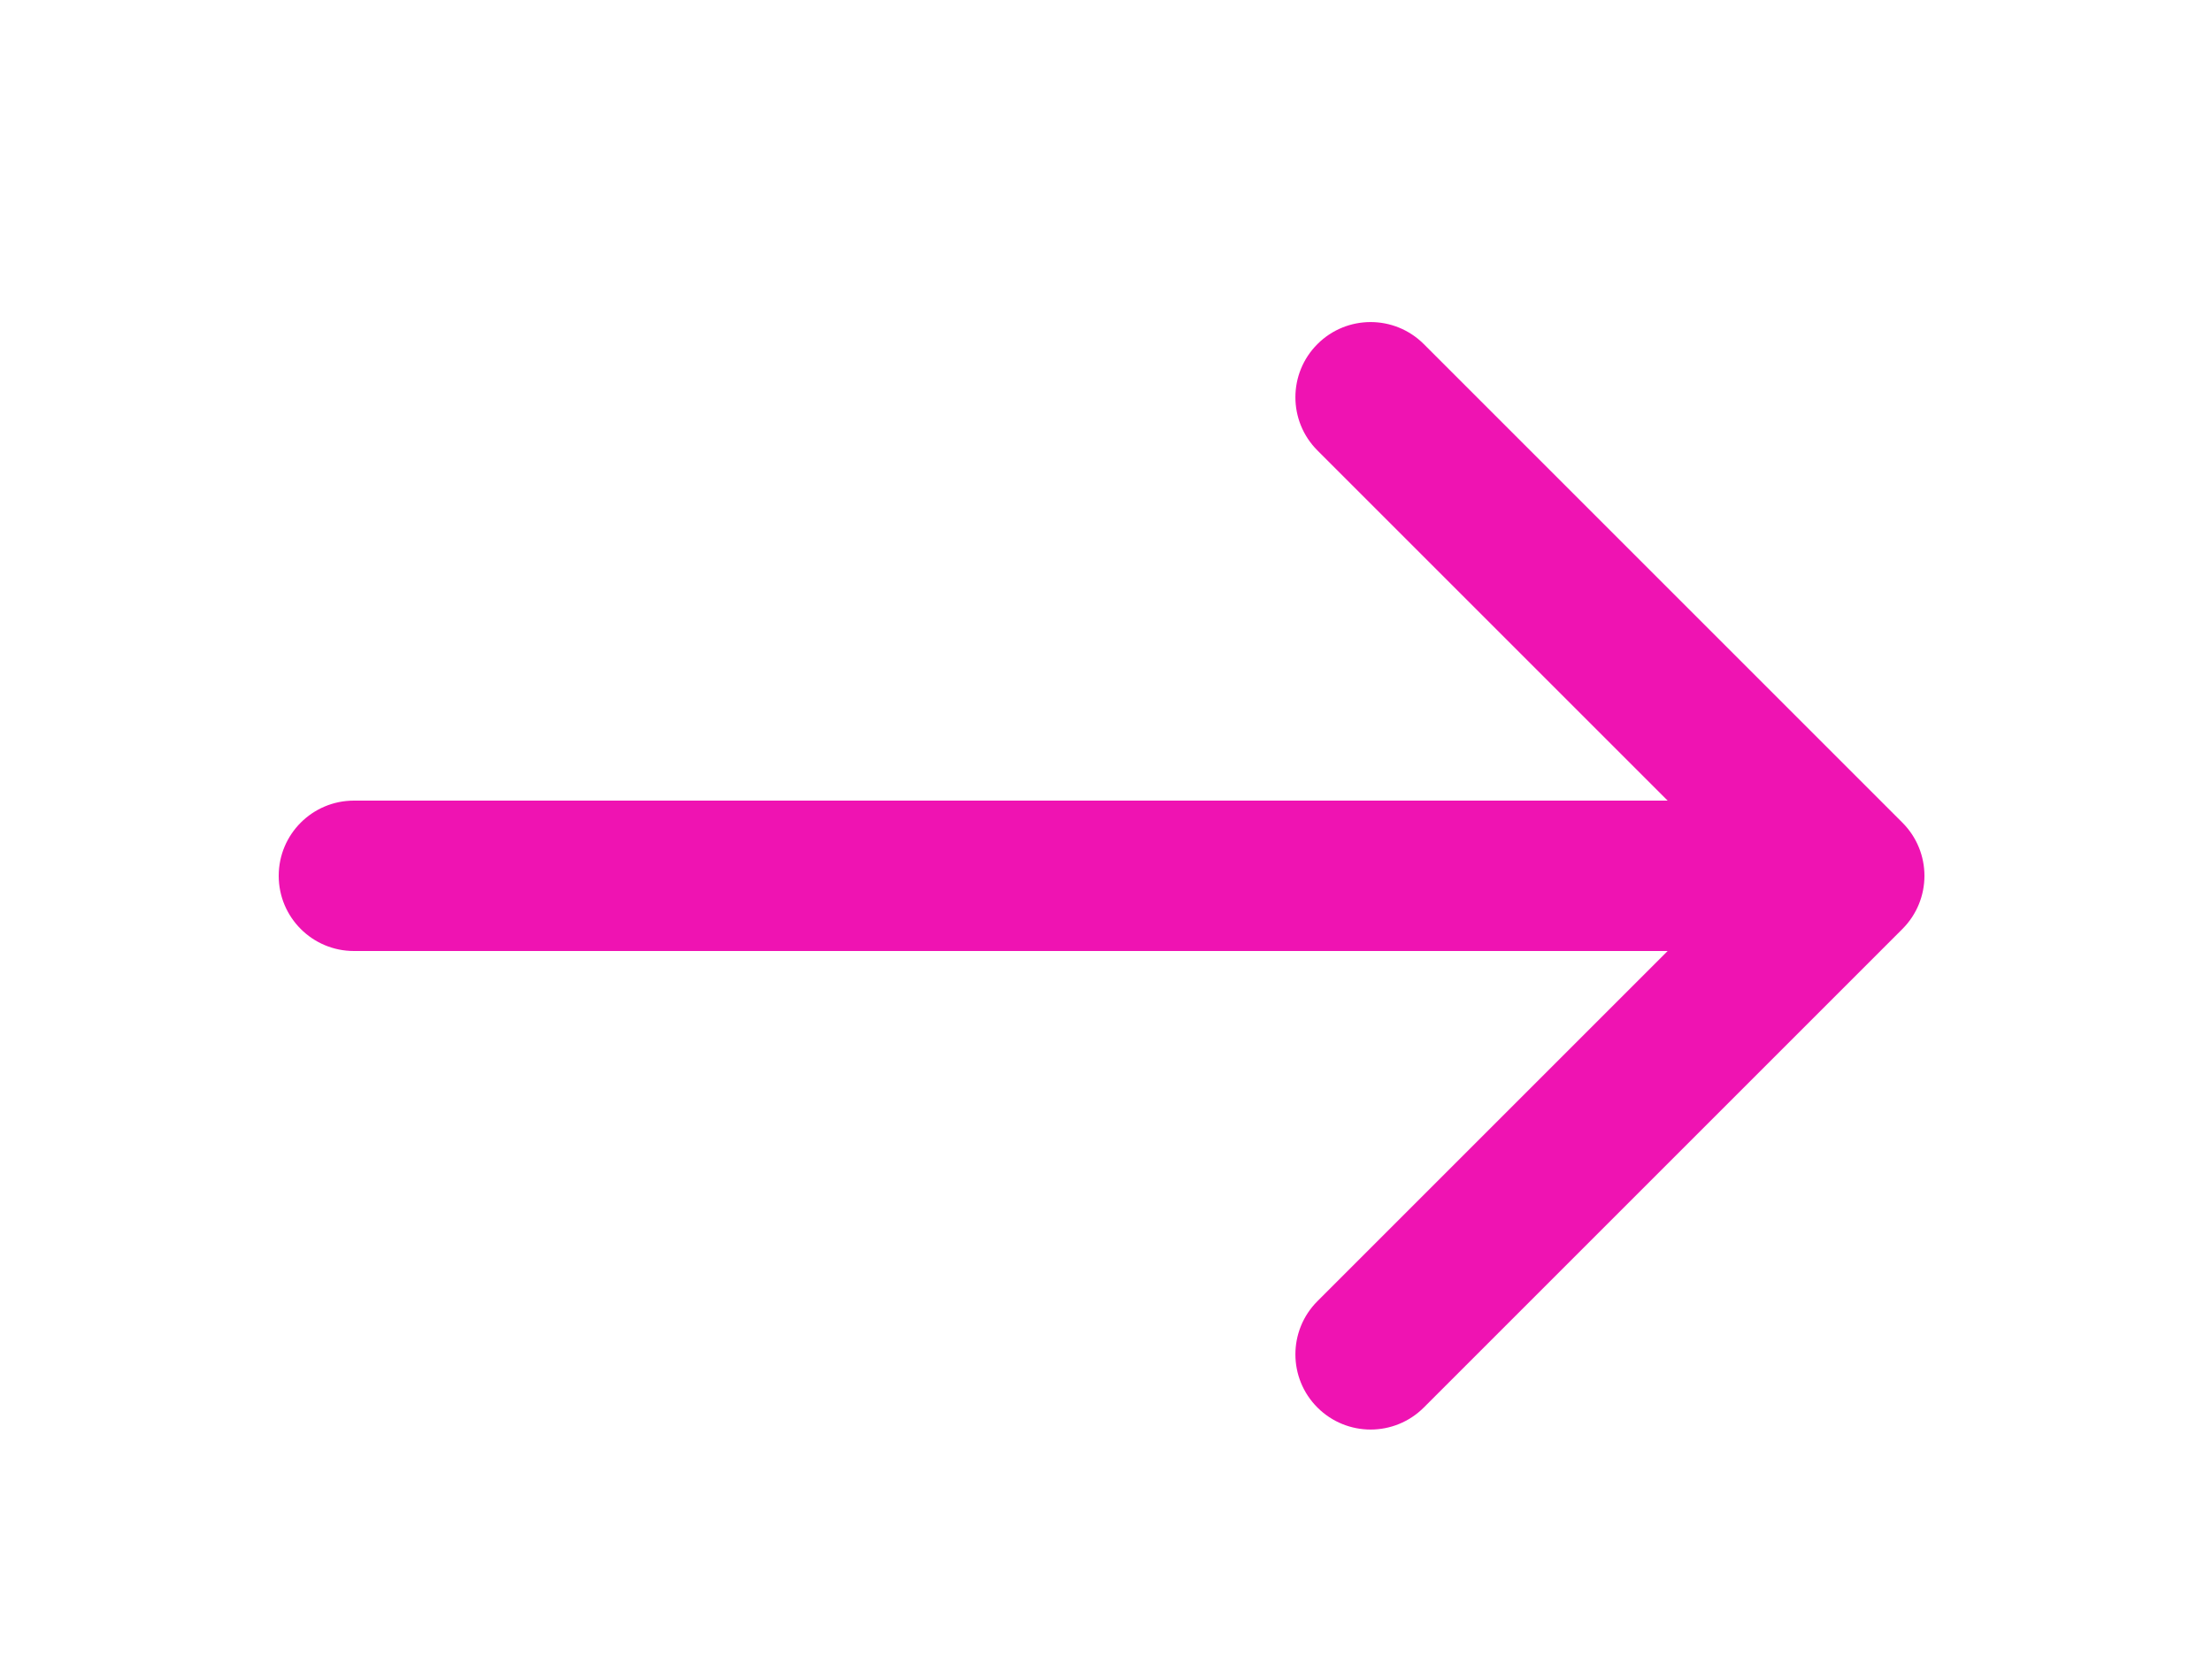 <svg width="250" height="189" viewBox="0 0 250 189" fill="none" xmlns="http://www.w3.org/2000/svg">
<g filter="url(#filter0_d_178_43)">
<path d="M40 86.5C35.306 86.5 31.5 90.306 31.5 95C31.5 99.694 35.306 103.5 40 103.5V86.5ZM215.01 101.01C218.33 97.691 218.33 92.309 215.01 88.99L160.917 34.896C157.597 31.576 152.215 31.576 148.896 34.896C145.576 38.215 145.576 43.597 148.896 46.917L196.979 95L148.896 143.083C145.576 146.403 145.576 151.785 148.896 155.104C152.215 158.424 157.597 158.424 160.917 155.104L215.01 101.01ZM40 103.5H209V86.5H40V103.5Z" fill="#EF13B2"/>
</g>
<defs>
<filter id="filter0_d_178_43" x="-4" y="0" width="258" height="197" filterUnits="userSpaceOnUse" color-interpolation-filters="sRGB">
<feFlood flood-opacity="0" result="BackgroundImageFix"/>
<feColorMatrix in="SourceAlpha" type="matrix" values="0 0 0 0 0 0 0 0 0 0 0 0 0 0 0 0 0 0 127 0" result="hardAlpha"/>
<feOffset dy="4"/>
<feGaussianBlur stdDeviation="2"/>
<feComposite in2="hardAlpha" operator="out"/>
<feColorMatrix type="matrix" values="0 0 0 0 0 0 0 0 0 0 0 0 0 0 0 0 0 0 0.25 0"/>
<feBlend mode="normal" in2="BackgroundImageFix" result="effect1_dropShadow_178_43"/>
<feBlend mode="normal" in="SourceGraphic" in2="effect1_dropShadow_178_43" result="shape"/>
</filter>
</defs>
</svg>
